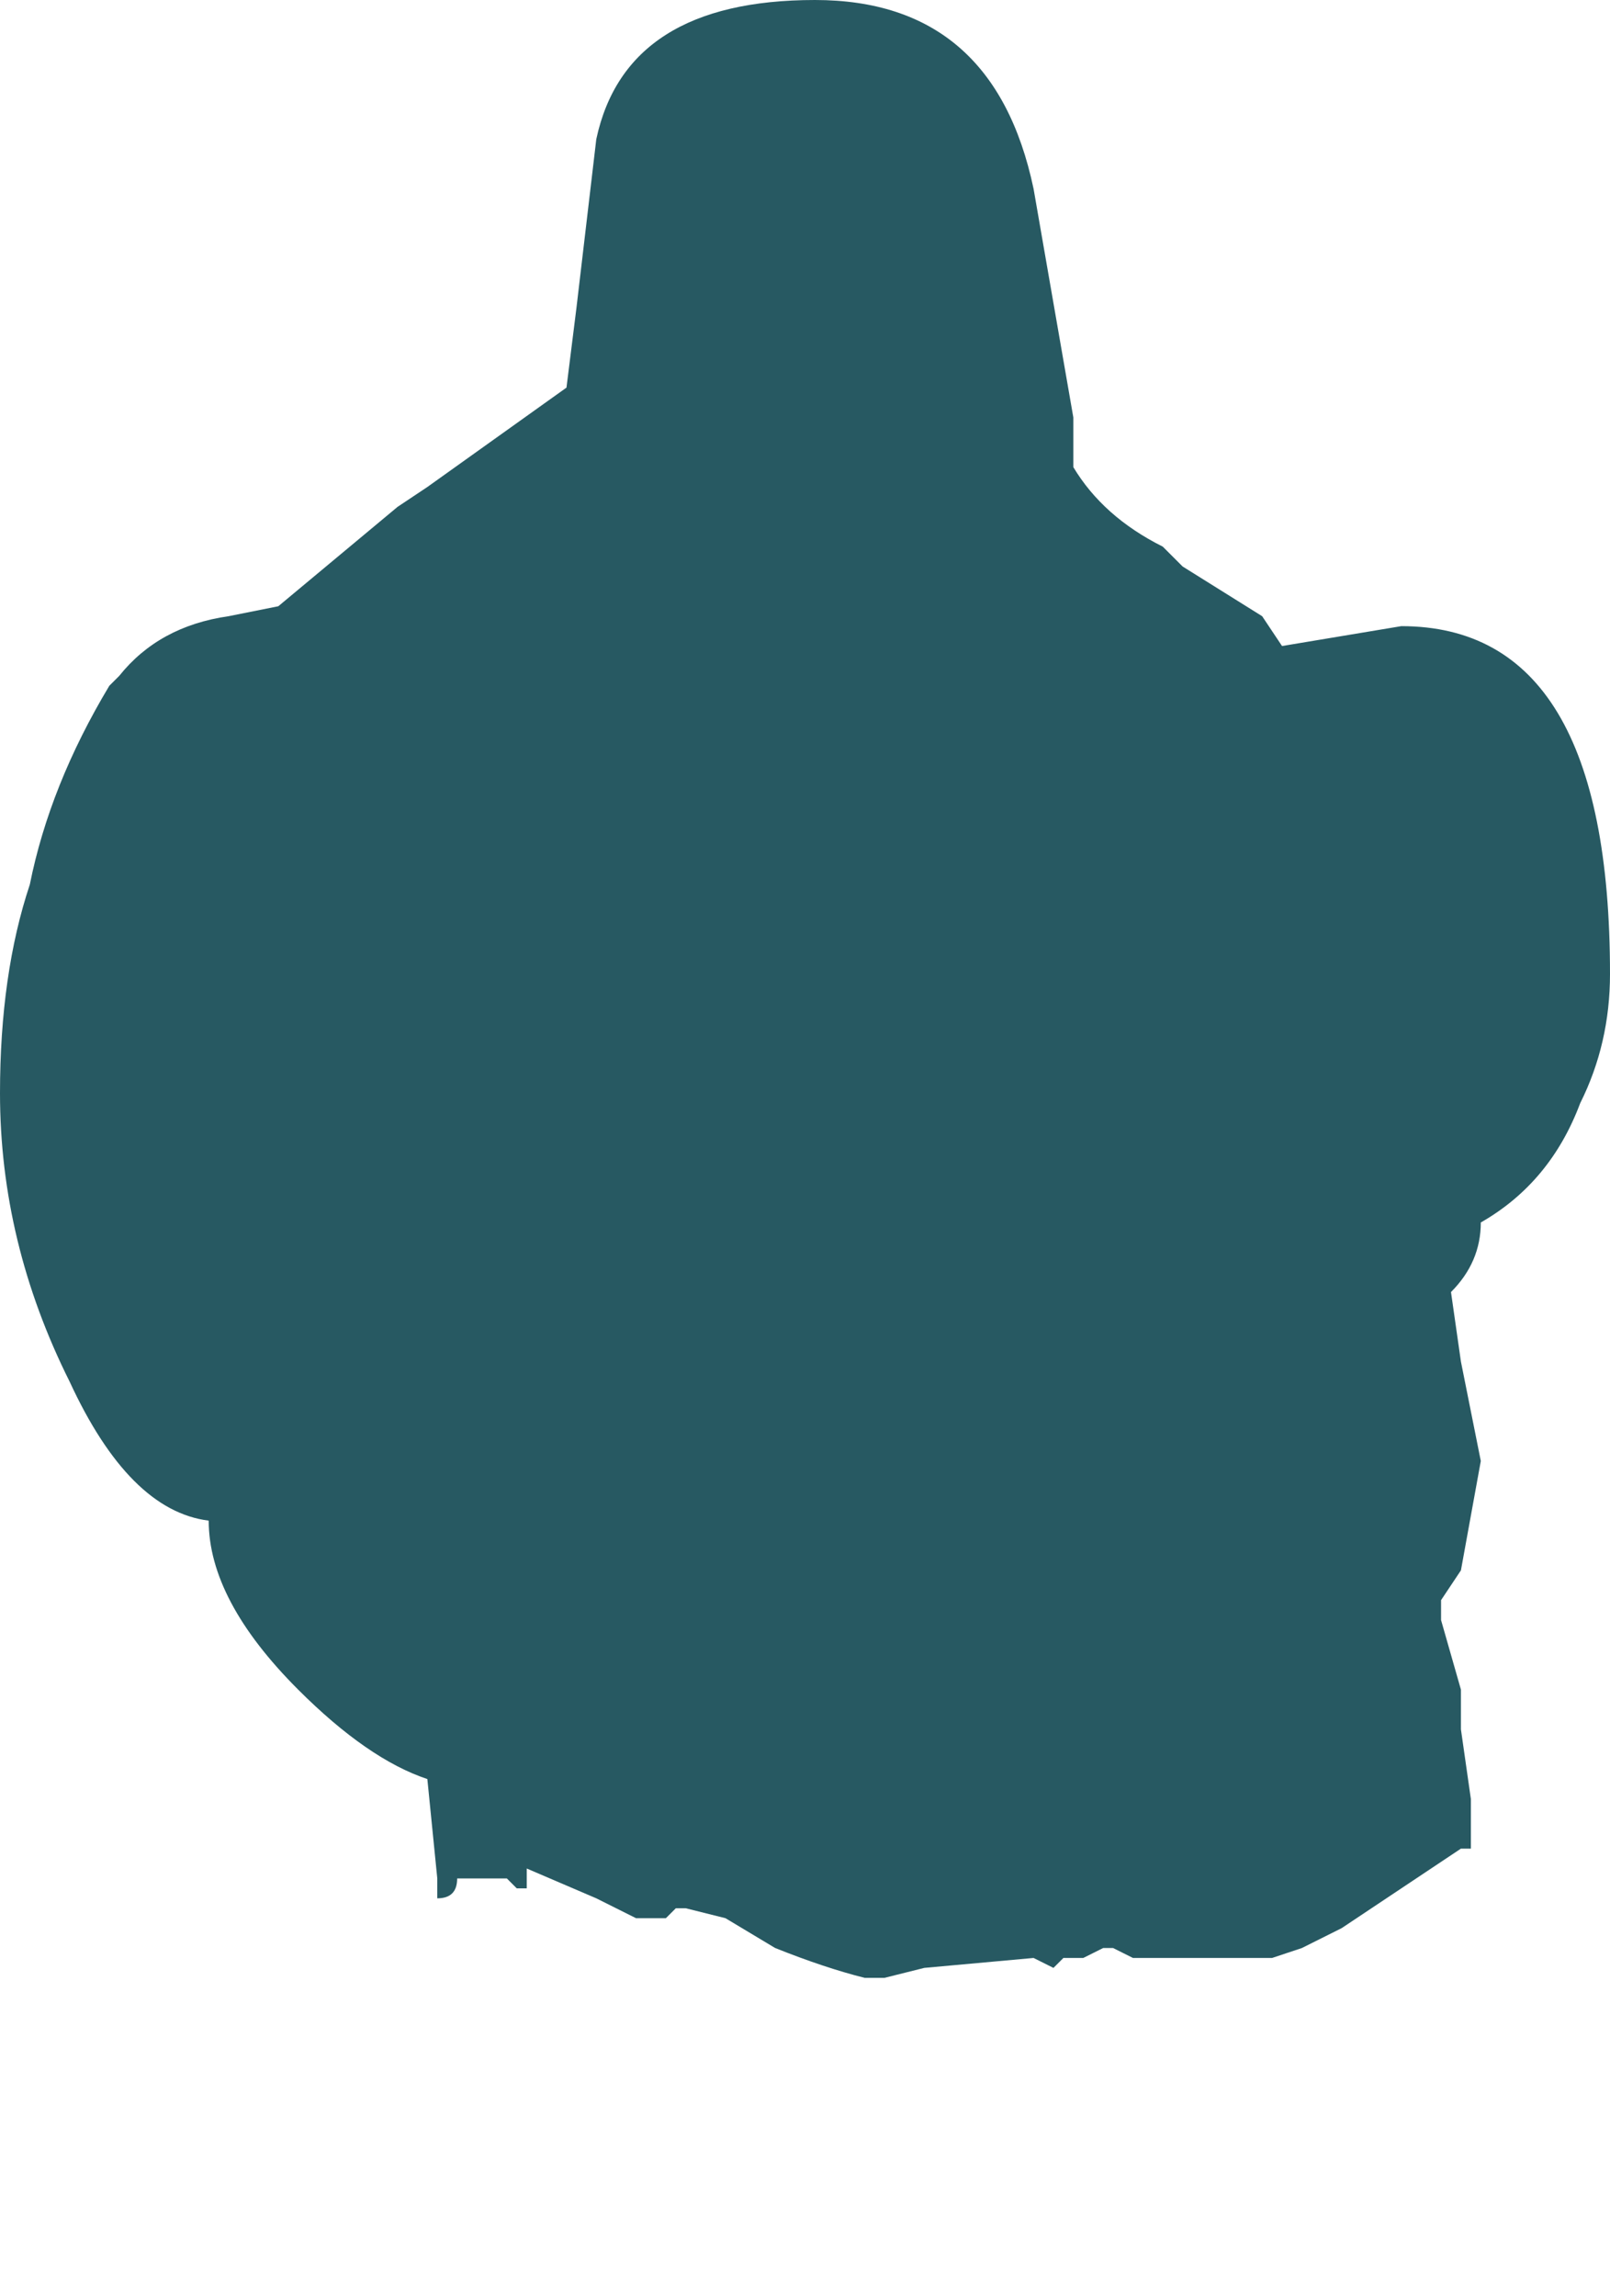 <?xml version="1.0" encoding="UTF-8" standalone="no"?>
<svg xmlns:xlink="http://www.w3.org/1999/xlink" height="11.55px" width="8.1px" xmlns="http://www.w3.org/2000/svg">
  <g transform="matrix(1.0, 0.0, 0.0, 1.0, 4.05, 5.8)">
    <path d="M1.15 -4.85 L1.35 -3.7 1.35 -3.45 Q1.5 -3.2 1.8 -3.05 L1.85 -3.0 1.9 -2.95 2.3 -2.7 2.4 -2.55 3.0 -2.65 Q4.05 -2.65 4.05 -0.9 4.05 -0.55 3.9 -0.25 3.75 0.15 3.4 0.35 3.4 0.55 3.25 0.7 L3.3 1.05 3.4 1.55 3.3 2.1 3.2 2.25 3.2 2.35 3.3 2.7 3.3 2.9 3.35 3.25 3.35 3.5 3.3 3.5 2.7 3.9 2.5 4.0 2.35 4.05 2.25 4.05 2.2 4.05 2.15 4.05 1.65 4.05 1.55 4.0 1.5 4.0 1.4 4.05 1.35 4.05 1.3 4.05 1.25 4.1 1.15 4.05 0.6 4.1 0.4 4.15 0.3 4.15 Q0.1 4.1 -0.15 4.0 L-0.15 4.0 -0.4 3.85 -0.6 3.8 -0.65 3.8 -0.7 3.85 -0.85 3.85 -1.05 3.75 -1.4 3.6 -1.4 3.7 -1.45 3.7 -1.5 3.65 Q-1.5 3.65 -1.55 3.65 L-1.6 3.65 -1.75 3.65 Q-1.75 3.75 -1.85 3.75 L-1.85 3.65 -1.9 3.15 Q-2.2 3.05 -2.55 2.7 L-2.55 2.7 Q-3.0 2.25 -3.0 1.85 -3.4 1.8 -3.7 1.15 -4.05 0.45 -4.05 -0.3 -4.05 -0.9 -3.9 -1.35 -3.8 -1.85 -3.5 -2.35 L-3.45 -2.4 Q-3.25 -2.65 -2.9 -2.7 L-2.65 -2.75 -2.05 -3.25 -1.9 -3.35 -1.2 -3.85 -1.15 -4.25 -1.05 -5.1 Q-0.9 -5.8 0.05 -5.8 0.95 -5.8 1.15 -4.85 M-0.95 4.05 L-0.9 4.05 -0.95 4.05 -0.95 4.05 M-0.3 5.75 L-0.3 5.75 -0.35 5.7 -0.3 5.75" fill="#275962" fill-rule="evenodd" stroke="none"/>
  </g>
</svg>

